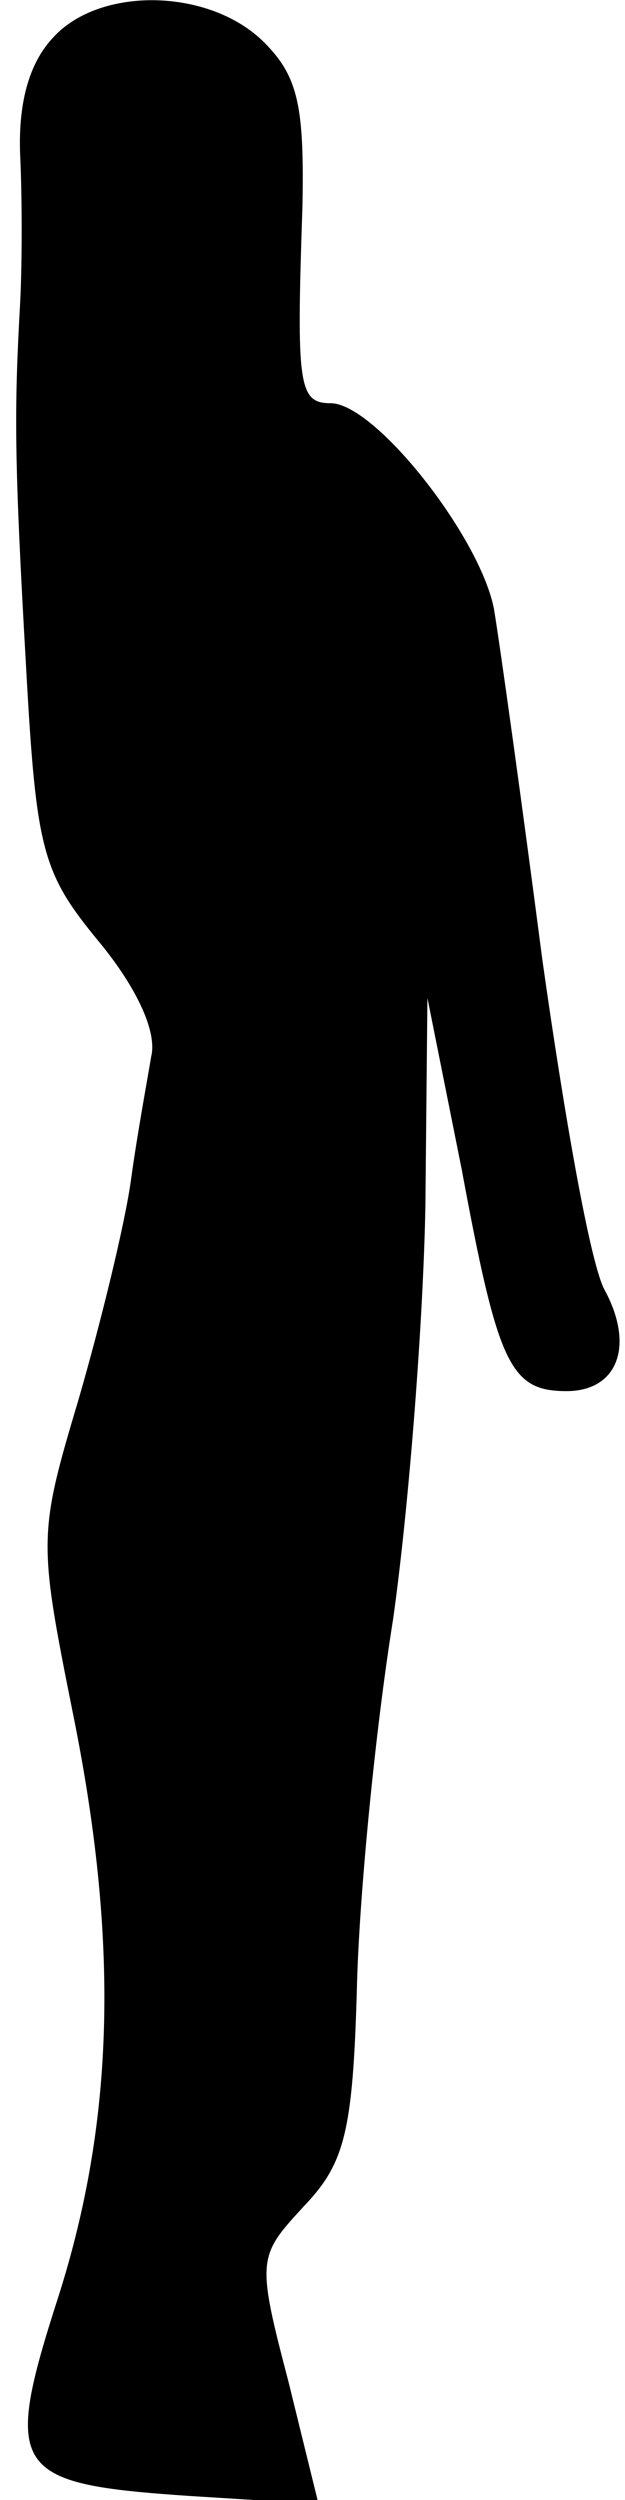 <?xml version="1.0" standalone="no"?>
<!DOCTYPE svg PUBLIC "-//W3C//DTD SVG 20010904//EN"
 "http://www.w3.org/TR/2001/REC-SVG-20010904/DTD/svg10.dtd">
<svg version="1.0" xmlns="http://www.w3.org/2000/svg"
 width="31pt" height="124pt" viewBox="0 0 31 124"
 preserveAspectRatio="xMidYMid meet">
<g transform="translate(0,124) scale(0.1,-0.1)"
fill="#000000" stroke="none">
<path fill="#000000" stroke="none" d="M26 1221 c-12 -13 -17 -33 -16 -58 1
-21 1 -54 0 -73 -3 -54 -3 -77 3 -182 5 -90 8 -101 36 -135 19 -23 29 -45 26
-57 -2 -12 -7 -39 -10 -61 -3 -22 -15 -71 -26 -109 -20 -67 -20 -70 -3 -155
23 -113 21 -202 -7 -290 -28 -87 -23 -93 65 -99 l64 -4 -15 61 c-16 61 -15 62
8 87 20 21 24 37 26 107 1 45 9 128 18 184 8 57 15 149 16 205 l1 103 17 -85
c18 -97 24 -110 52 -110 25 0 34 22 19 50 -7 12 -20 86 -31 164 -10 77 -21
156 -24 174 -7 36 -59 102 -81 102 -16 0 -17 9 -14 97 1 50 -2 65 -19 82 -27
27 -82 28 -105 2z"/>
</g>
</svg>

